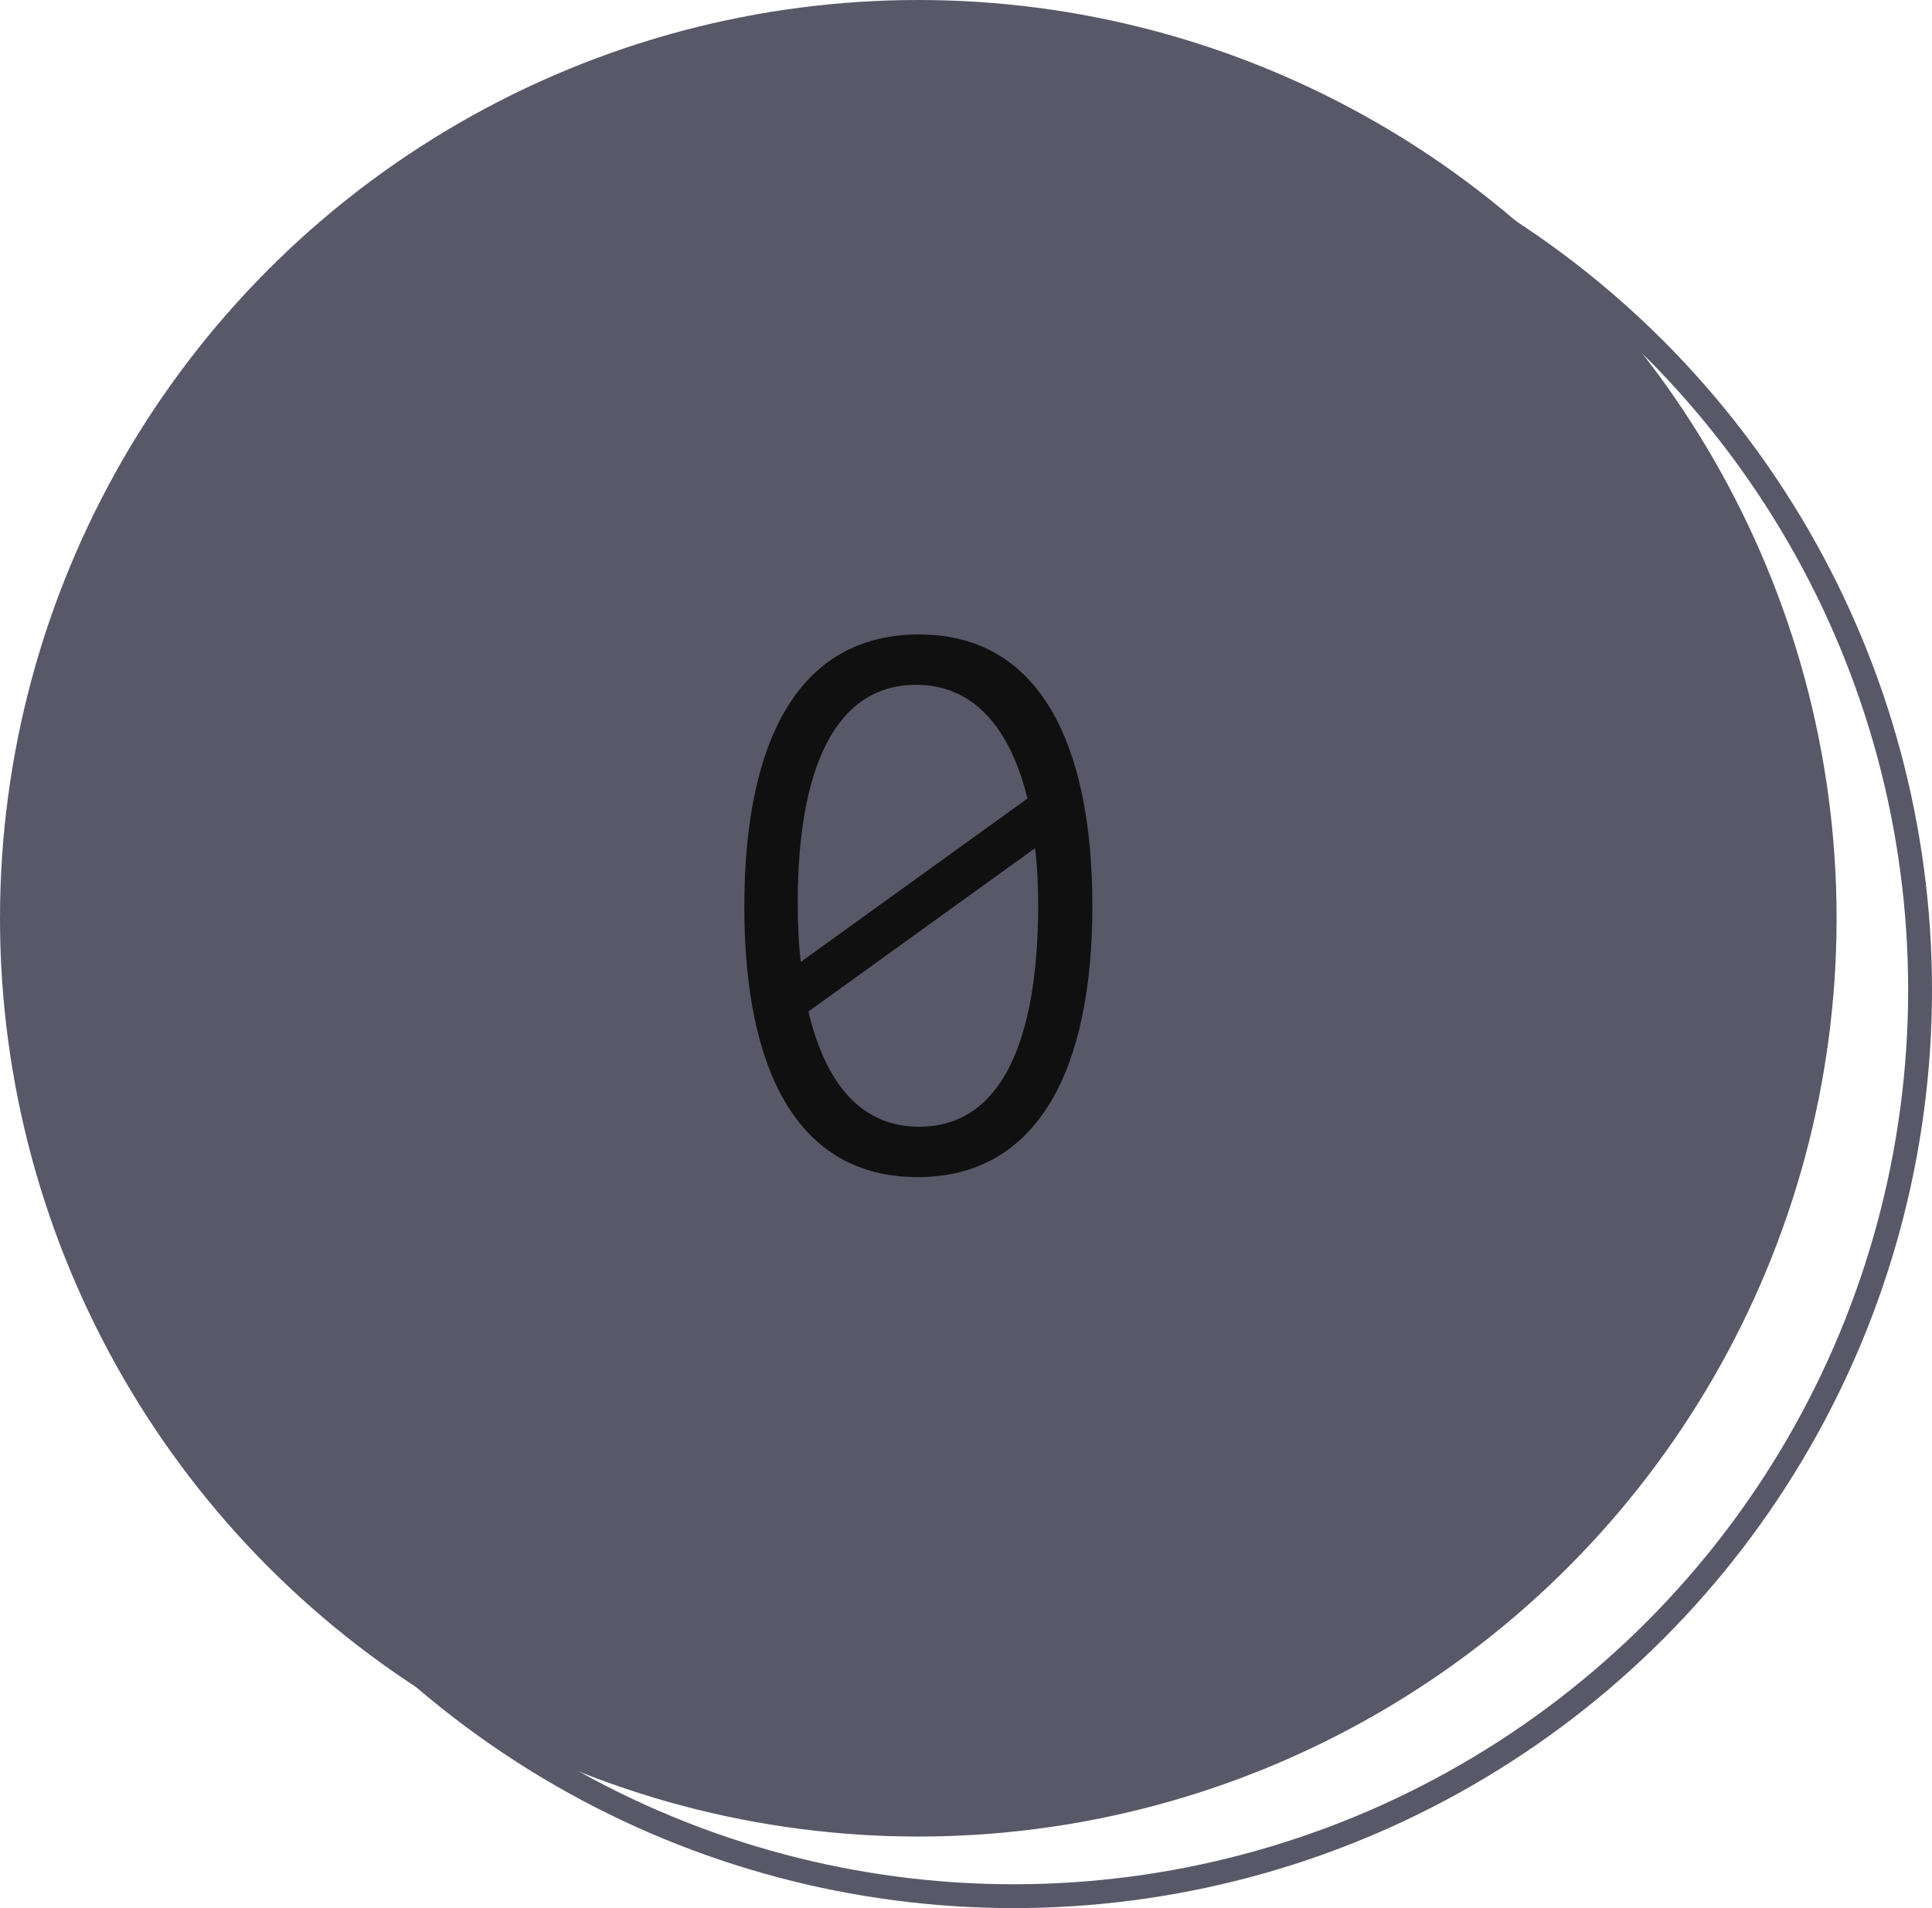 <svg xmlns="http://www.w3.org/2000/svg" width="81" height="80" fill="none" viewBox="0 0 81 80"><circle cx="42.5" cy="41.5" r="38" stroke="#585868"/><circle cx="38.5" cy="38.5" r="38" fill="#585868" stroke="#585868"/><path fill="#101010" d="M38.534 26.6C33.446 26.6 31.206 31.112 31.206 38.024C31.206 44.84 33.414 49.352 38.47 49.352C43.494 49.352 45.798 44.872 45.798 37.992C45.798 31.144 43.558 26.6 38.534 26.6ZM38.406 28.712C40.902 28.712 42.374 30.632 43.078 33.48L33.574 40.328C33.478 39.528 33.446 38.696 33.446 37.832C33.446 32.36 34.95 28.712 38.406 28.712ZM43.526 38.12C43.494 43.432 42.086 47.24 38.534 47.24C36.07 47.24 34.598 45.384 33.894 42.408L43.398 35.56C43.494 36.392 43.526 37.224 43.526 38.12Z"/></svg>